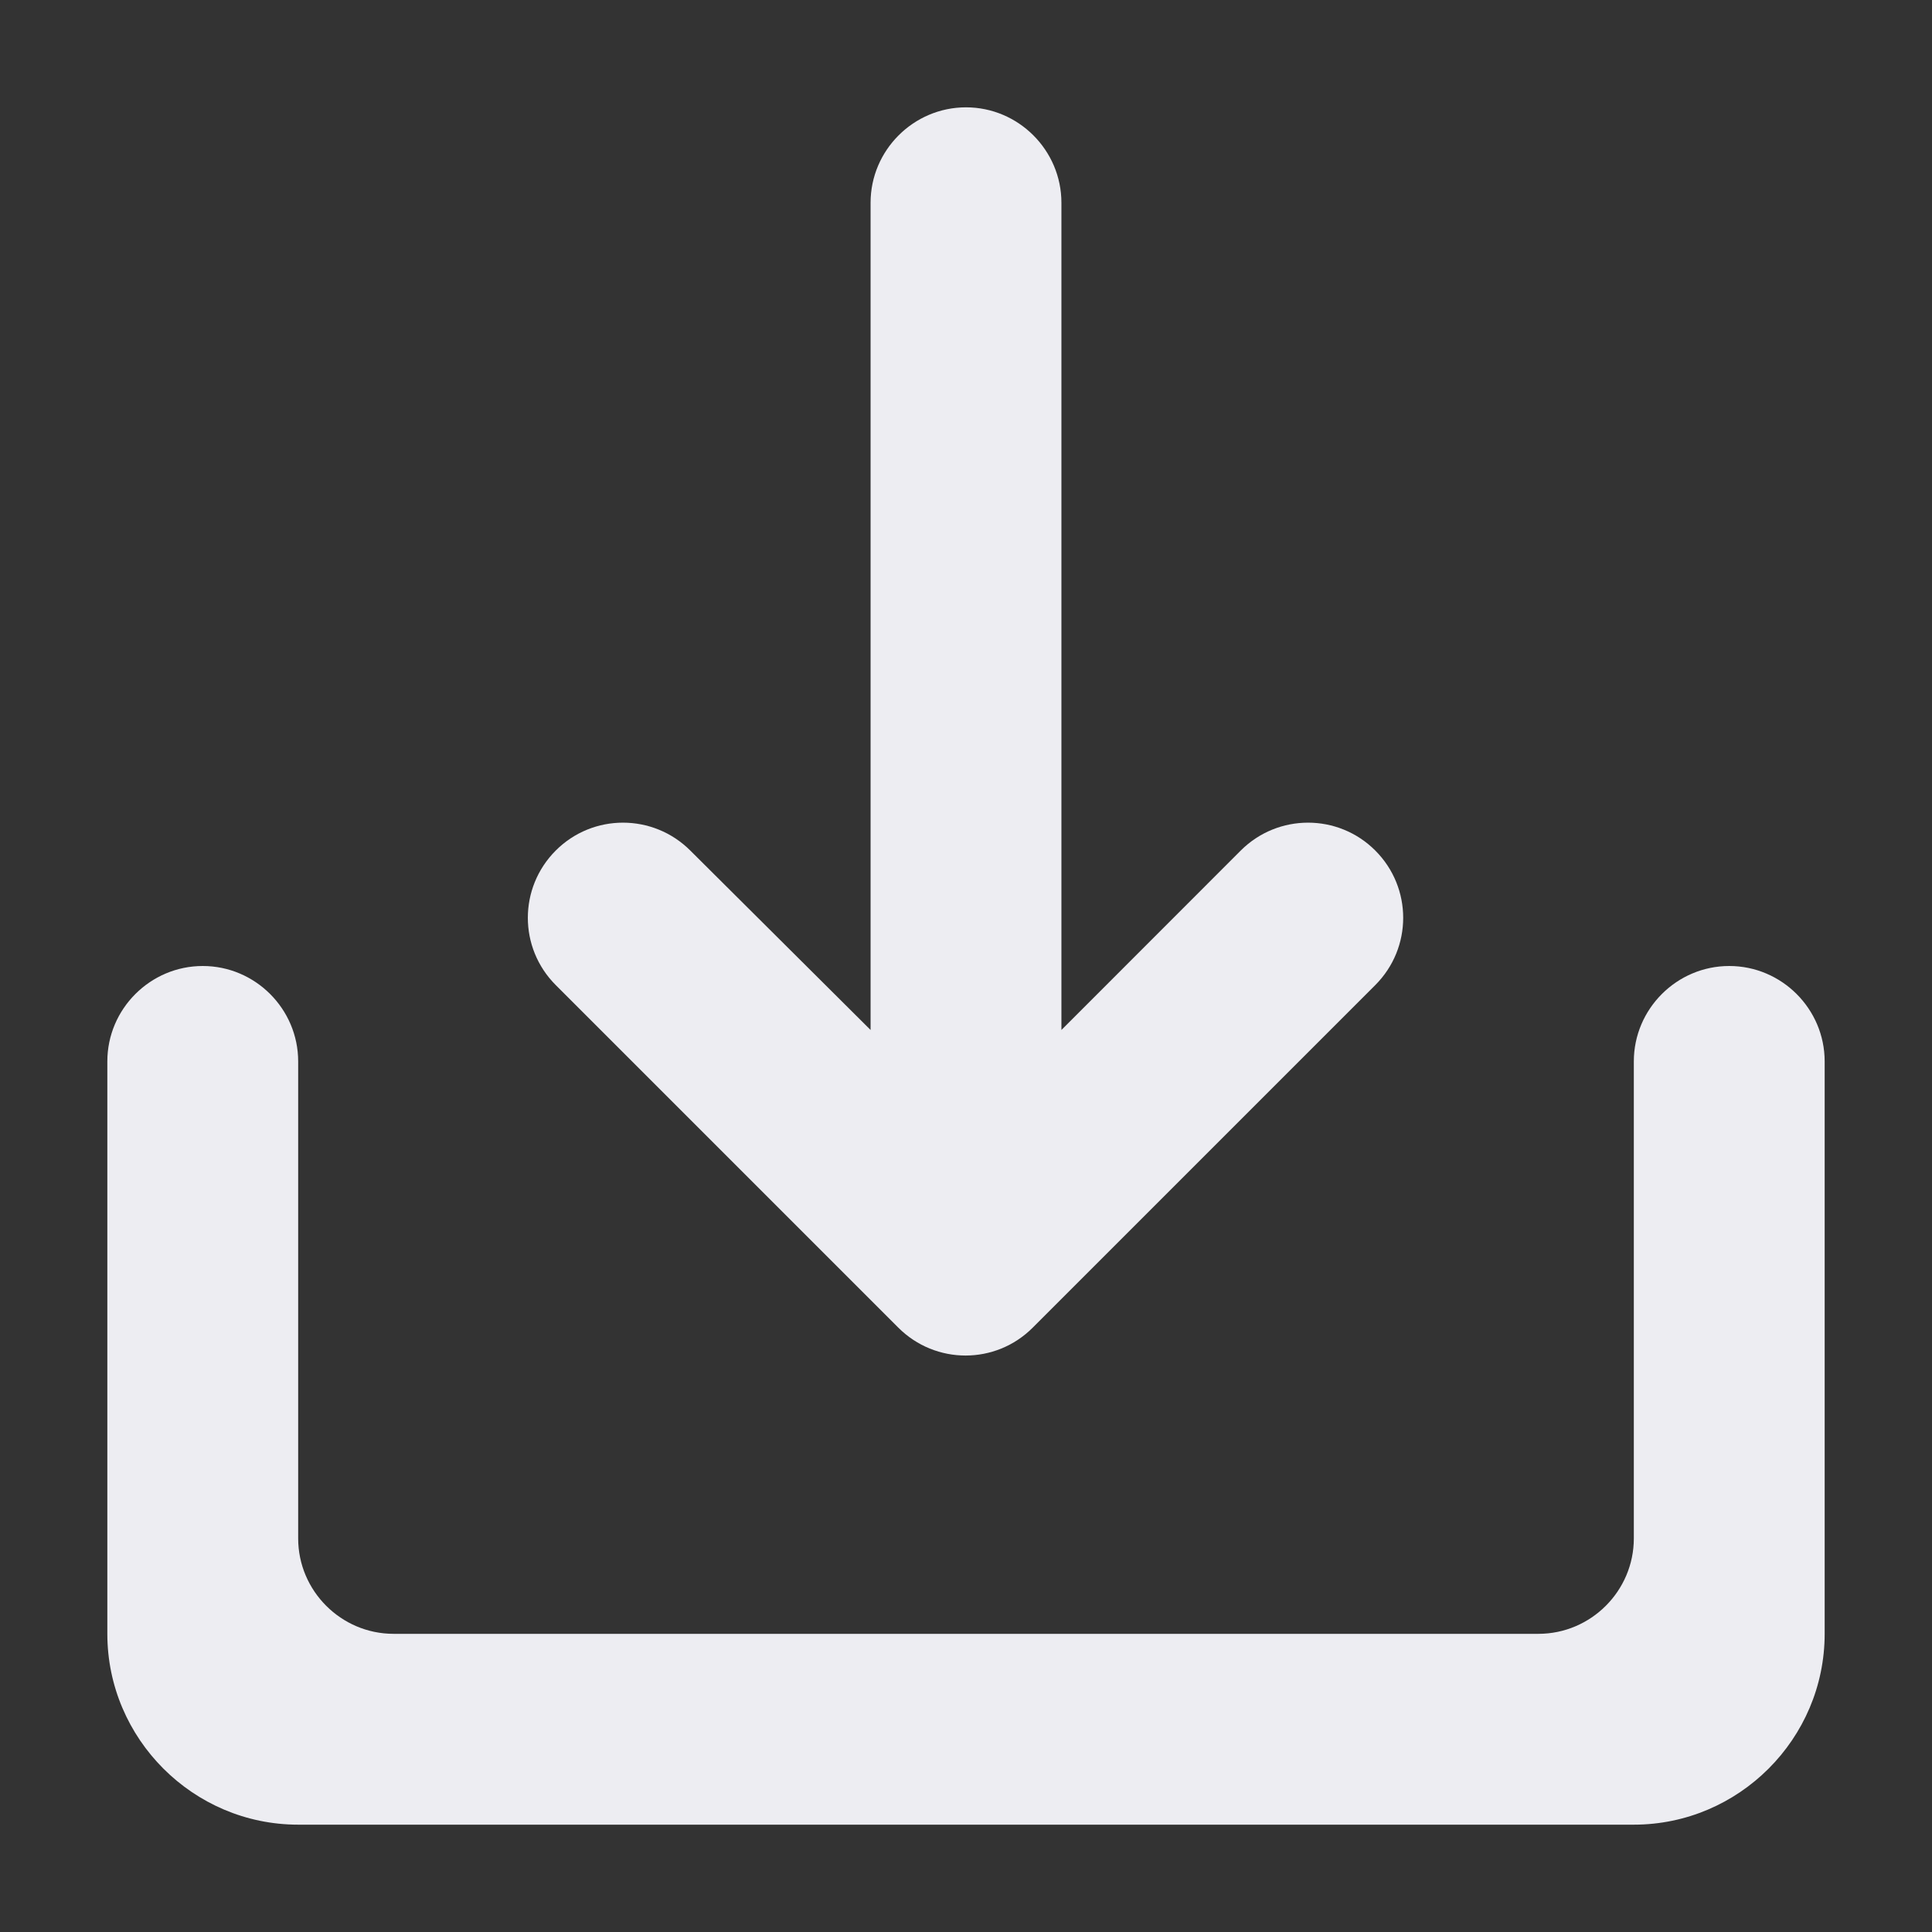 <svg width="18" height="18" viewBox="0 0 18 18" fill="none" xmlns="http://www.w3.org/2000/svg">
<rect x="0" y="0" width="18" height="18" fill="#333333" stroke="none"/>
<path d="M15.222 9.889V14.333C15.222 14.822 14.822 15.222 14.333 15.222H3.667C3.178 15.222 2.778 14.822 2.778 14.333V9.889C2.778 9.4 2.378 9 1.889 9C1.4 9 1 9.4 1 9.889V15.222C1 16.2 1.8 17 2.778 17H15.222C16.2 17 17 16.2 17 15.222V9.889C17 9.4 16.6 9 16.111 9C15.622 9 15.222 9.4 15.222 9.889ZM9.889 9.596L11.56 7.924C11.907 7.578 12.467 7.578 12.813 7.924C13.16 8.271 13.16 8.831 12.813 9.178L9.622 12.369C9.276 12.716 8.716 12.716 8.369 12.369L5.178 9.178C4.831 8.831 4.831 8.271 5.178 7.924C5.524 7.578 6.084 7.578 6.431 7.924L8.111 9.596V1.889C8.111 1.4 8.511 1 9 1C9.489 1 9.889 1.4 9.889 1.889V9.596Z" fill="#EDEDF2"/>
</svg>
